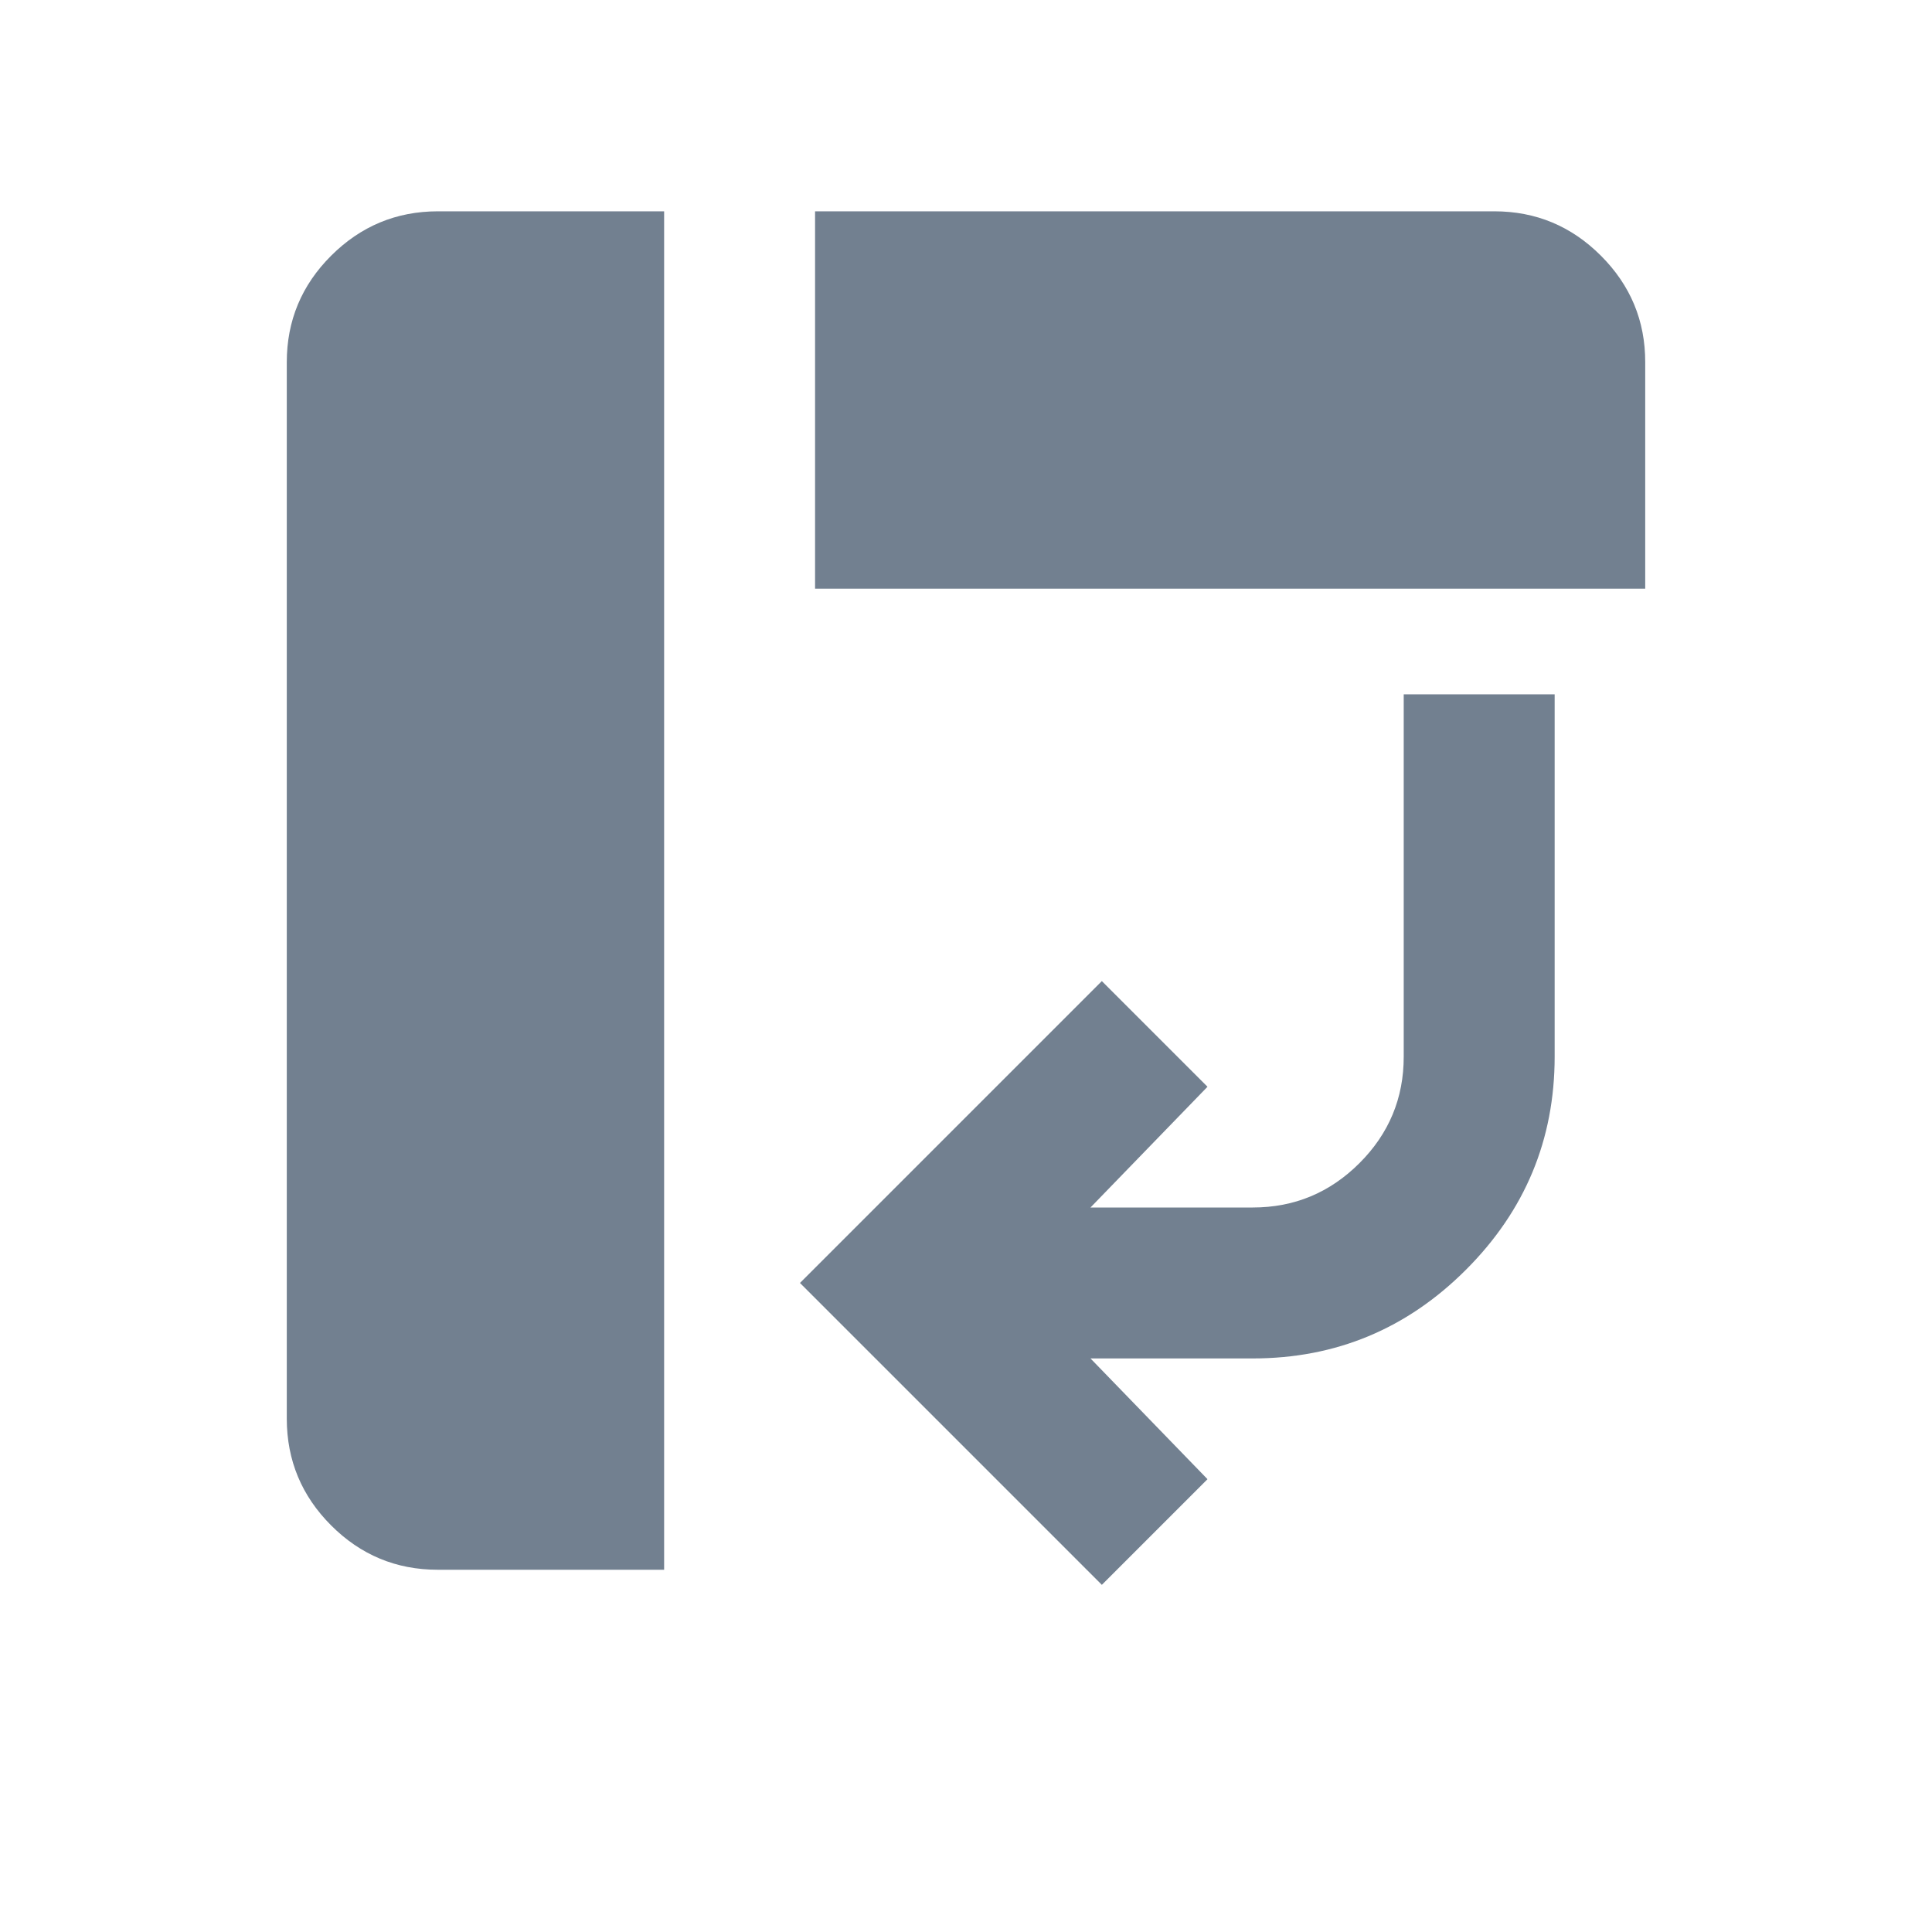 <svg width="32" height="32" viewBox="0 0 32 32" fill="none" xmlns="http://www.w3.org/2000/svg">
<path d="M13.5 9.75L13.5 3.5L24.75 3.5C25.438 3.5 26.026 3.745 26.516 4.235C27.006 4.725 27.251 5.313 27.25 6L27.25 9.75L13.5 9.75ZM7.25 26C6.562 26 5.974 25.755 5.485 25.266C4.996 24.777 4.751 24.188 4.75 23.5L4.75 9.75L11 9.75L11 26L7.25 26ZM4.75 9.75L4.75 6C4.75 5.312 4.995 4.724 5.485 4.235C5.975 3.746 6.563 3.501 7.25 3.5L11 3.5L11 9.75L4.75 9.75ZM18.25 26.25L13.25 21.25L18.25 16.25L20 18L18.062 20L20.75 20C21.438 20 22.026 19.755 22.516 19.266C23.006 18.777 23.251 18.188 23.25 17.5L23.25 11.5L25.75 11.5L25.75 17.5C25.75 18.875 25.26 20.052 24.281 21.031C23.302 22.01 22.125 22.5 20.75 22.5L18.062 22.5L20 24.5L18.25 26.25Z" fill="#728090"/>
</svg>
